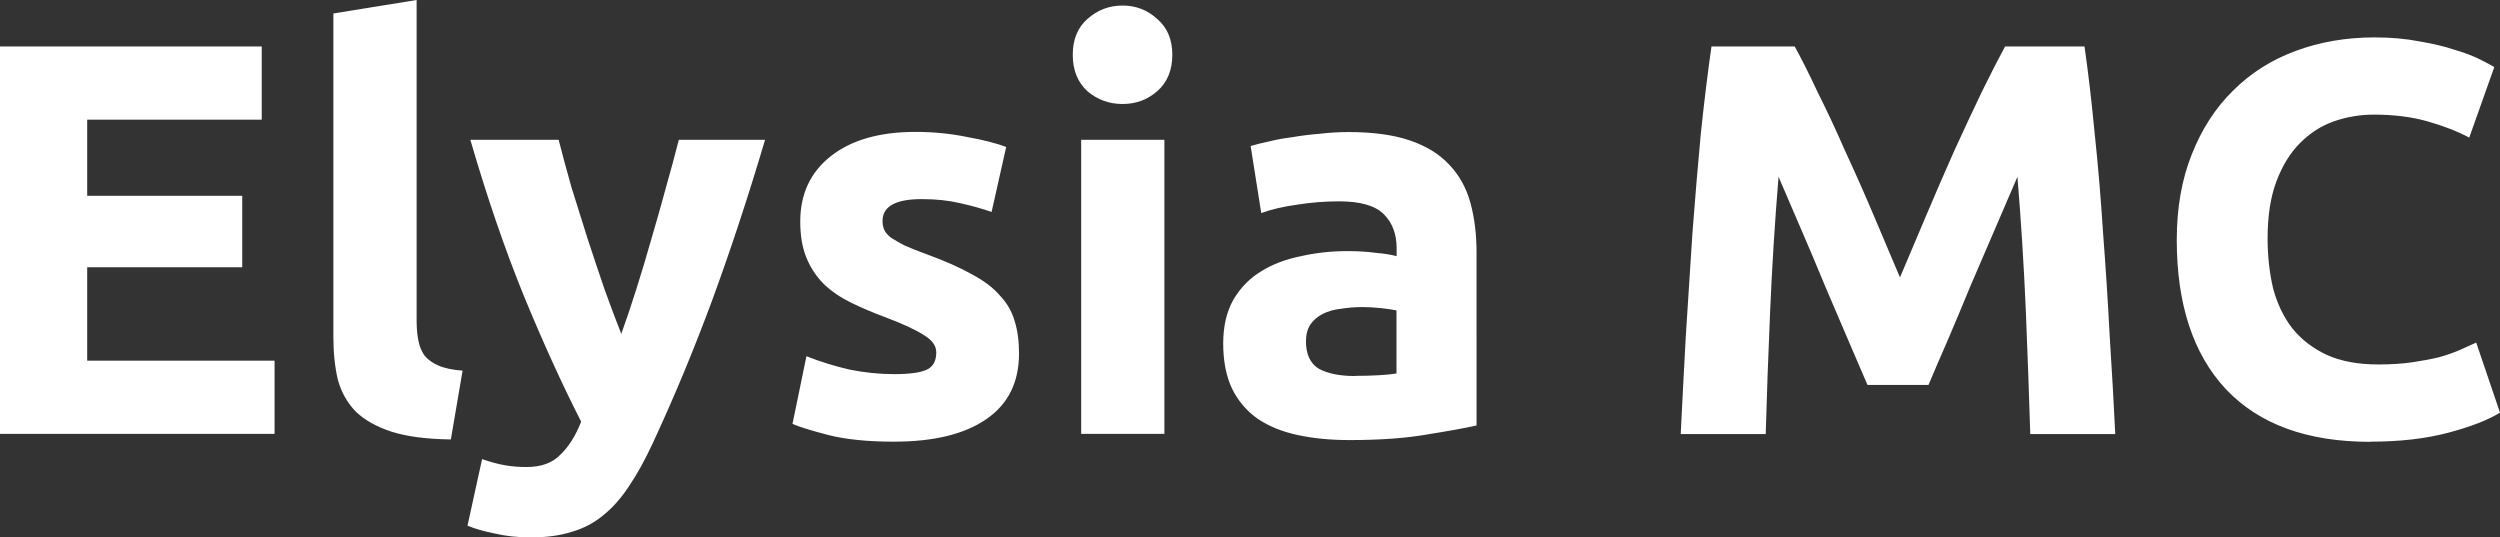 <?xml version="1.0" encoding="UTF-8" standalone="no"?>
<!-- Created with Inkscape (http://www.inkscape.org/) -->

<svg
   width="15.77mm"
   height="3.39mm"
   viewBox="0 0 15.77 3.39"
   version="1.1"
   id="svg1"
   inkscape:version="1.3.2 (091e20ef0f, 2023-11-25)"
   sodipodi:docname="wordmark-w.svg"
   xmlns:inkscape="http://www.inkscape.org/namespaces/inkscape"
   xmlns:sodipodi="http://sodipodi.sourceforge.net/DTD/sodipodi-0.dtd"
   xmlns="http://www.w3.org/2000/svg"
   xmlns:svg="http://www.w3.org/2000/svg">
  <rect x="0" y="0" width="15.77" height="3.39" fill="#333333" stroke="none"/>
  <sodipodi:namedview
     id="namedview1"
     pagecolor="#ffffff"
     bordercolor="#000000"
     borderopacity="0.25"
     inkscape:showpageshadow="2"
     inkscape:pageopacity="0.0"
     inkscape:pagecheckerboard="0"
     inkscape:deskcolor="#d1d1d1"
     inkscape:document-units="mm"
     inkscape:zoom="22.627417"
     inkscape:cx="25.013902"
     inkscape:cy="8.7725435"
     inkscape:window-width="1920"
     inkscape:window-height="964"
     inkscape:window-x="0"
     inkscape:window-y="40"
     inkscape:window-maximized="1"
     inkscape:current-layer="layer1" />
  <defs
     id="defs1" />
  <g
     inkscape:label="Layer 1"
     inkscape:groupmode="layer"
     id="layer1">
    <path
       style="font-weight:900;font-size:0.353px;font-family:Ubuntu;-inkscape-font-specification:'Ubuntu Heavy';baseline-shift:baseline;fill:#ffffff;stroke:#ffffff;stroke-width:0;paint-order:markers fill stroke"
       d="M 0,2.737 V 0.293 H 1.651 V 0.755 H 0.55 V 1.235 H 1.528 V 1.686 H 0.55 V 2.275 H 1.732 v 0.462 z m 2.844,0.035 Q 2.614,2.769 2.47,2.723 2.328,2.677 2.244,2.596 2.163,2.512 2.131,2.395 2.103,2.275 2.103,2.127 V 0.085 L 2.628,1.0728836e-8 V 2.021 q 0,0.071 0.011,0.127 0.011,0.056 0.039,0.095 0.032,0.039 0.088,0.063 0.056,0.025 0.152,0.032 z M 4.826,0.882 Q 4.667,1.418 4.495,1.887 4.322,2.356 4.117,2.797 4.043,2.956 3.969,3.065 3.895,3.178 3.807,3.249 3.718,3.323 3.606,3.355 3.496,3.39 3.348,3.39 3.225,3.39 3.119,3.365 3.016,3.344 2.949,3.316 l 0.092,-0.42 q 0.081,0.028 0.145,0.039 0.064,0.011 0.134,0.011 0.141,0 0.215,-0.078 0.078,-0.074 0.131,-0.208 Q 3.486,2.307 3.306,1.87 3.126,1.429 2.967,0.882 h 0.557 q 0.035,0.138 0.081,0.3 0.049,0.159 0.102,0.325 0.053,0.162 0.106,0.317 0.056,0.155 0.106,0.282 0.046,-0.127 0.095,-0.282 0.049,-0.155 0.095,-0.317 0.049,-0.166 0.092,-0.325 0.046,-0.162 0.081,-0.3 z M 5.641,2.36 q 0.145,0 0.205,-0.028 0.06,-0.028 0.06,-0.109 0,-0.063 -0.078,-0.109 Q 5.751,2.064 5.592,2.004 5.468,1.958 5.366,1.908 5.267,1.859 5.197,1.792 5.126,1.721 5.087,1.626 5.048,1.531 5.048,1.397 q 0,-0.261 0.194,-0.413 0.194,-0.152 0.533,-0.152 0.169,0 0.325,0.032 0.155,0.028 0.247,0.063 L 6.255,1.337 Q 6.163,1.305 6.054,1.281 5.948,1.256 5.814,1.256 q -0.247,0 -0.247,0.138 0,0.032 0.011,0.056 0.011,0.025 0.042,0.049 0.032,0.021 0.085,0.049 0.056,0.025 0.141,0.056 0.173,0.063 0.286,0.127 0.113,0.06 0.176,0.134 0.067,0.071 0.092,0.159 0.028,0.088 0.028,0.205 0,0.275 -0.208,0.416 -0.205,0.141 -0.582,0.141 -0.247,0 -0.413,-0.042 Q 5.063,2.702 4.999,2.674 L 5.087,2.247 q 0.134,0.053 0.275,0.085 0.141,0.028 0.279,0.028 z M 7.345,2.737 H 6.82 V 0.882 H 7.345 Z M 7.395,0.346 q 0,0.145 -0.095,0.229 -0.092,0.081 -0.219,0.081 -0.127,0 -0.222,-0.081 -0.092,-0.085 -0.092,-0.229 0,-0.145 0.092,-0.226 0.095,-0.085 0.222,-0.085 0.127,0 0.219,0.085 0.095,0.081 0.095,0.226 z M 8.548,2.371 q 0.078,0 0.148,-0.004 0.071,-0.004 0.113,-0.011 V 1.958 q -0.032,-0.007 -0.095,-0.014 -0.064,-0.007 -0.116,-0.007 -0.074,0 -0.141,0.011 -0.064,0.007 -0.113,0.032 -0.049,0.025 -0.078,0.067 -0.028,0.042 -0.028,0.106 0,0.123 0.081,0.173 0.085,0.046 0.229,0.046 z M 8.506,0.833 q 0.233,0 0.388,0.053 0.155,0.053 0.247,0.152 0.095,0.099 0.134,0.24 0.039,0.141 0.039,0.314 V 2.684 Q 9.201,2.709 9,2.741 8.799,2.776 8.513,2.776 8.333,2.776 8.185,2.744 8.04,2.713 7.934,2.642 7.829,2.568 7.772,2.452 7.716,2.335 7.716,2.166 q 0,-0.162 0.064,-0.275 Q 7.846,1.778 7.956,1.711 8.065,1.644 8.206,1.616 q 0.141,-0.032 0.293,-0.032 0.102,0 0.18,0.011 0.081,0.007 0.131,0.021 V 1.566 q 0,-0.134 -0.081,-0.215 -0.081,-0.081 -0.282,-0.081 -0.134,0 -0.265,0.021 -0.131,0.018 -0.226,0.053 L 7.889,0.921 q 0.046,-0.014 0.113,-0.028 0.071,-0.018 0.152,-0.028 0.081,-0.014 0.169,-0.021 0.092,-0.011 0.183,-0.011 z M 11.321,0.293 q 0.064,0.116 0.145,0.289 0.085,0.169 0.173,0.37 0.092,0.198 0.18,0.406 0.088,0.208 0.166,0.392 0.078,-0.183 0.166,-0.392 0.088,-0.208 0.176,-0.406 0.092,-0.201 0.173,-0.37 0.085,-0.173 0.148,-0.289 h 0.501 q 0.035,0.243 0.064,0.547 0.032,0.3 0.053,0.628 0.025,0.325 0.042,0.653 0.021,0.328 0.035,0.617 h -0.536 q -0.011,-0.356 -0.028,-0.776 -0.018,-0.42 -0.053,-0.847 -0.064,0.148 -0.141,0.328 -0.078,0.18 -0.155,0.36 -0.074,0.18 -0.145,0.346 -0.071,0.162 -0.12,0.279 h -0.385 q -0.049,-0.116 -0.12,-0.279 -0.071,-0.166 -0.148,-0.346 -0.074,-0.18 -0.152,-0.36 -0.078,-0.18 -0.141,-0.328 -0.035,0.427 -0.053,0.847 -0.018,0.42 -0.028,0.776 H 10.602 q 0.014,-0.289 0.032,-0.617 0.021,-0.328 0.042,-0.653 0.025,-0.328 0.053,-0.628 0.032,-0.303 0.067,-0.547 z m 3.63,2.494 q -0.596,0 -0.91,-0.332 -0.31,-0.332 -0.31,-0.942 0,-0.303 0.095,-0.54 0.095,-0.24 0.261,-0.402 0.166,-0.166 0.395,-0.25 0.229,-0.085 0.497,-0.085 0.155,0 0.282,0.025 0.127,0.021 0.222,0.053 0.095,0.028 0.159,0.06 0.064,0.032 0.092,0.049 L 15.576,0.868 Q 15.463,0.808 15.311,0.765 15.163,0.723 14.973,0.723 q -0.127,0 -0.25,0.042 -0.12,0.042 -0.215,0.138 -0.092,0.092 -0.148,0.24 -0.056,0.148 -0.056,0.36 0,0.169 0.035,0.317 0.039,0.145 0.12,0.25 0.085,0.106 0.219,0.169 0.134,0.06 0.325,0.06 0.12,0 0.215,-0.014 0.095,-0.014 0.169,-0.032 0.074,-0.021 0.131,-0.046 0.056,-0.025 0.102,-0.046 L 15.77,2.603 q -0.116,0.071 -0.328,0.127 -0.212,0.056 -0.49,0.056 z"
       id="text1"
       aria-label="Elysia MC" />
  </g>
</svg>
